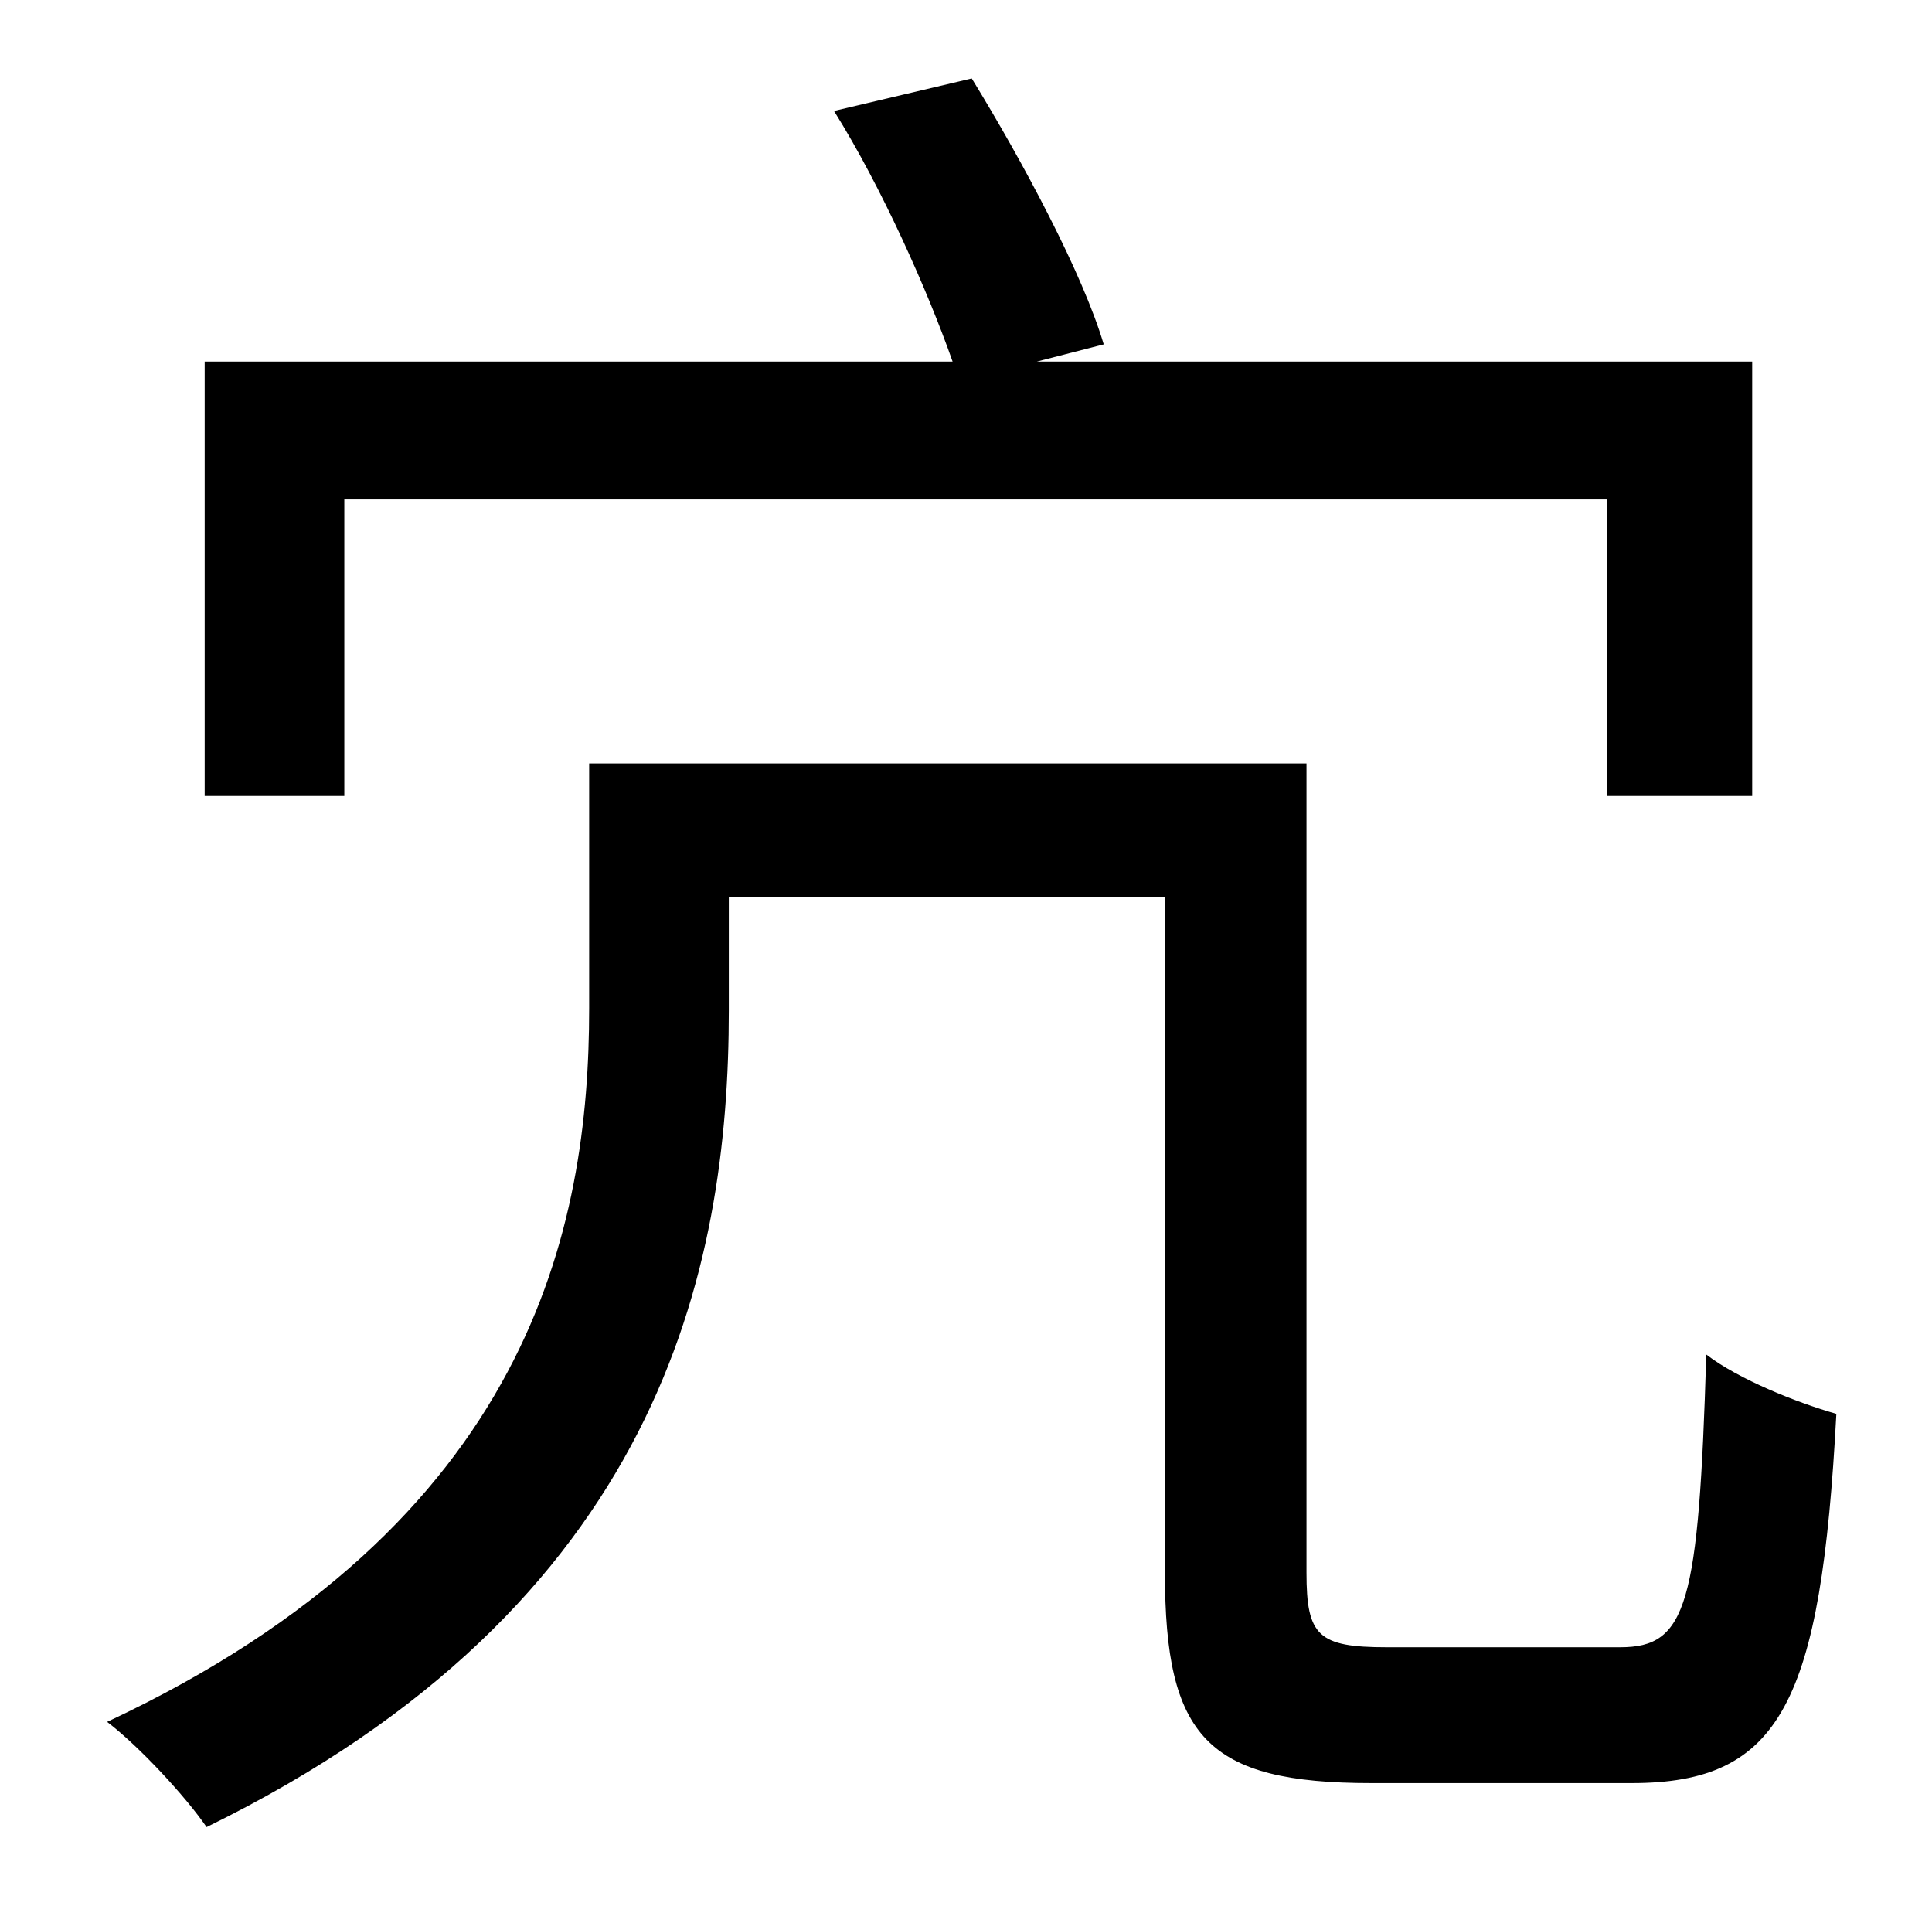 <?xml version="1.0" standalone="no"?>
<!DOCTYPE svg PUBLIC "-//W3C//DTD SVG 1.1//EN" "http://www.w3.org/Graphics/SVG/1.1/DTD/svg11.dtd" >
<svg xmlns="http://www.w3.org/2000/svg" xmlns:xlink="http://www.w3.org/1999/xlink" version="1.1" viewBox="-10 0 1010 1000">
   <path fill="currentColor"
d="M170 261v155h-73v-227h391c-13 -37 -37 -91 -62 -131l72 -17c27 44 58 102 69 139l-35 9h374v227h-76v-155h-660zM715 861h122c35 0 41 -22 45 -153c17 13 47 25 68 31c-8 151 -29 193 -107 193h-136c-86 0 -108 -24 -108 -110v-353h-228v59c0 136 -36 311 -273 427
c-11 -16 -35 -42 -52 -55c222 -104 252 -259 252 -373v-128h375v423c0 33 6 39 42 39z" />
</svg>

